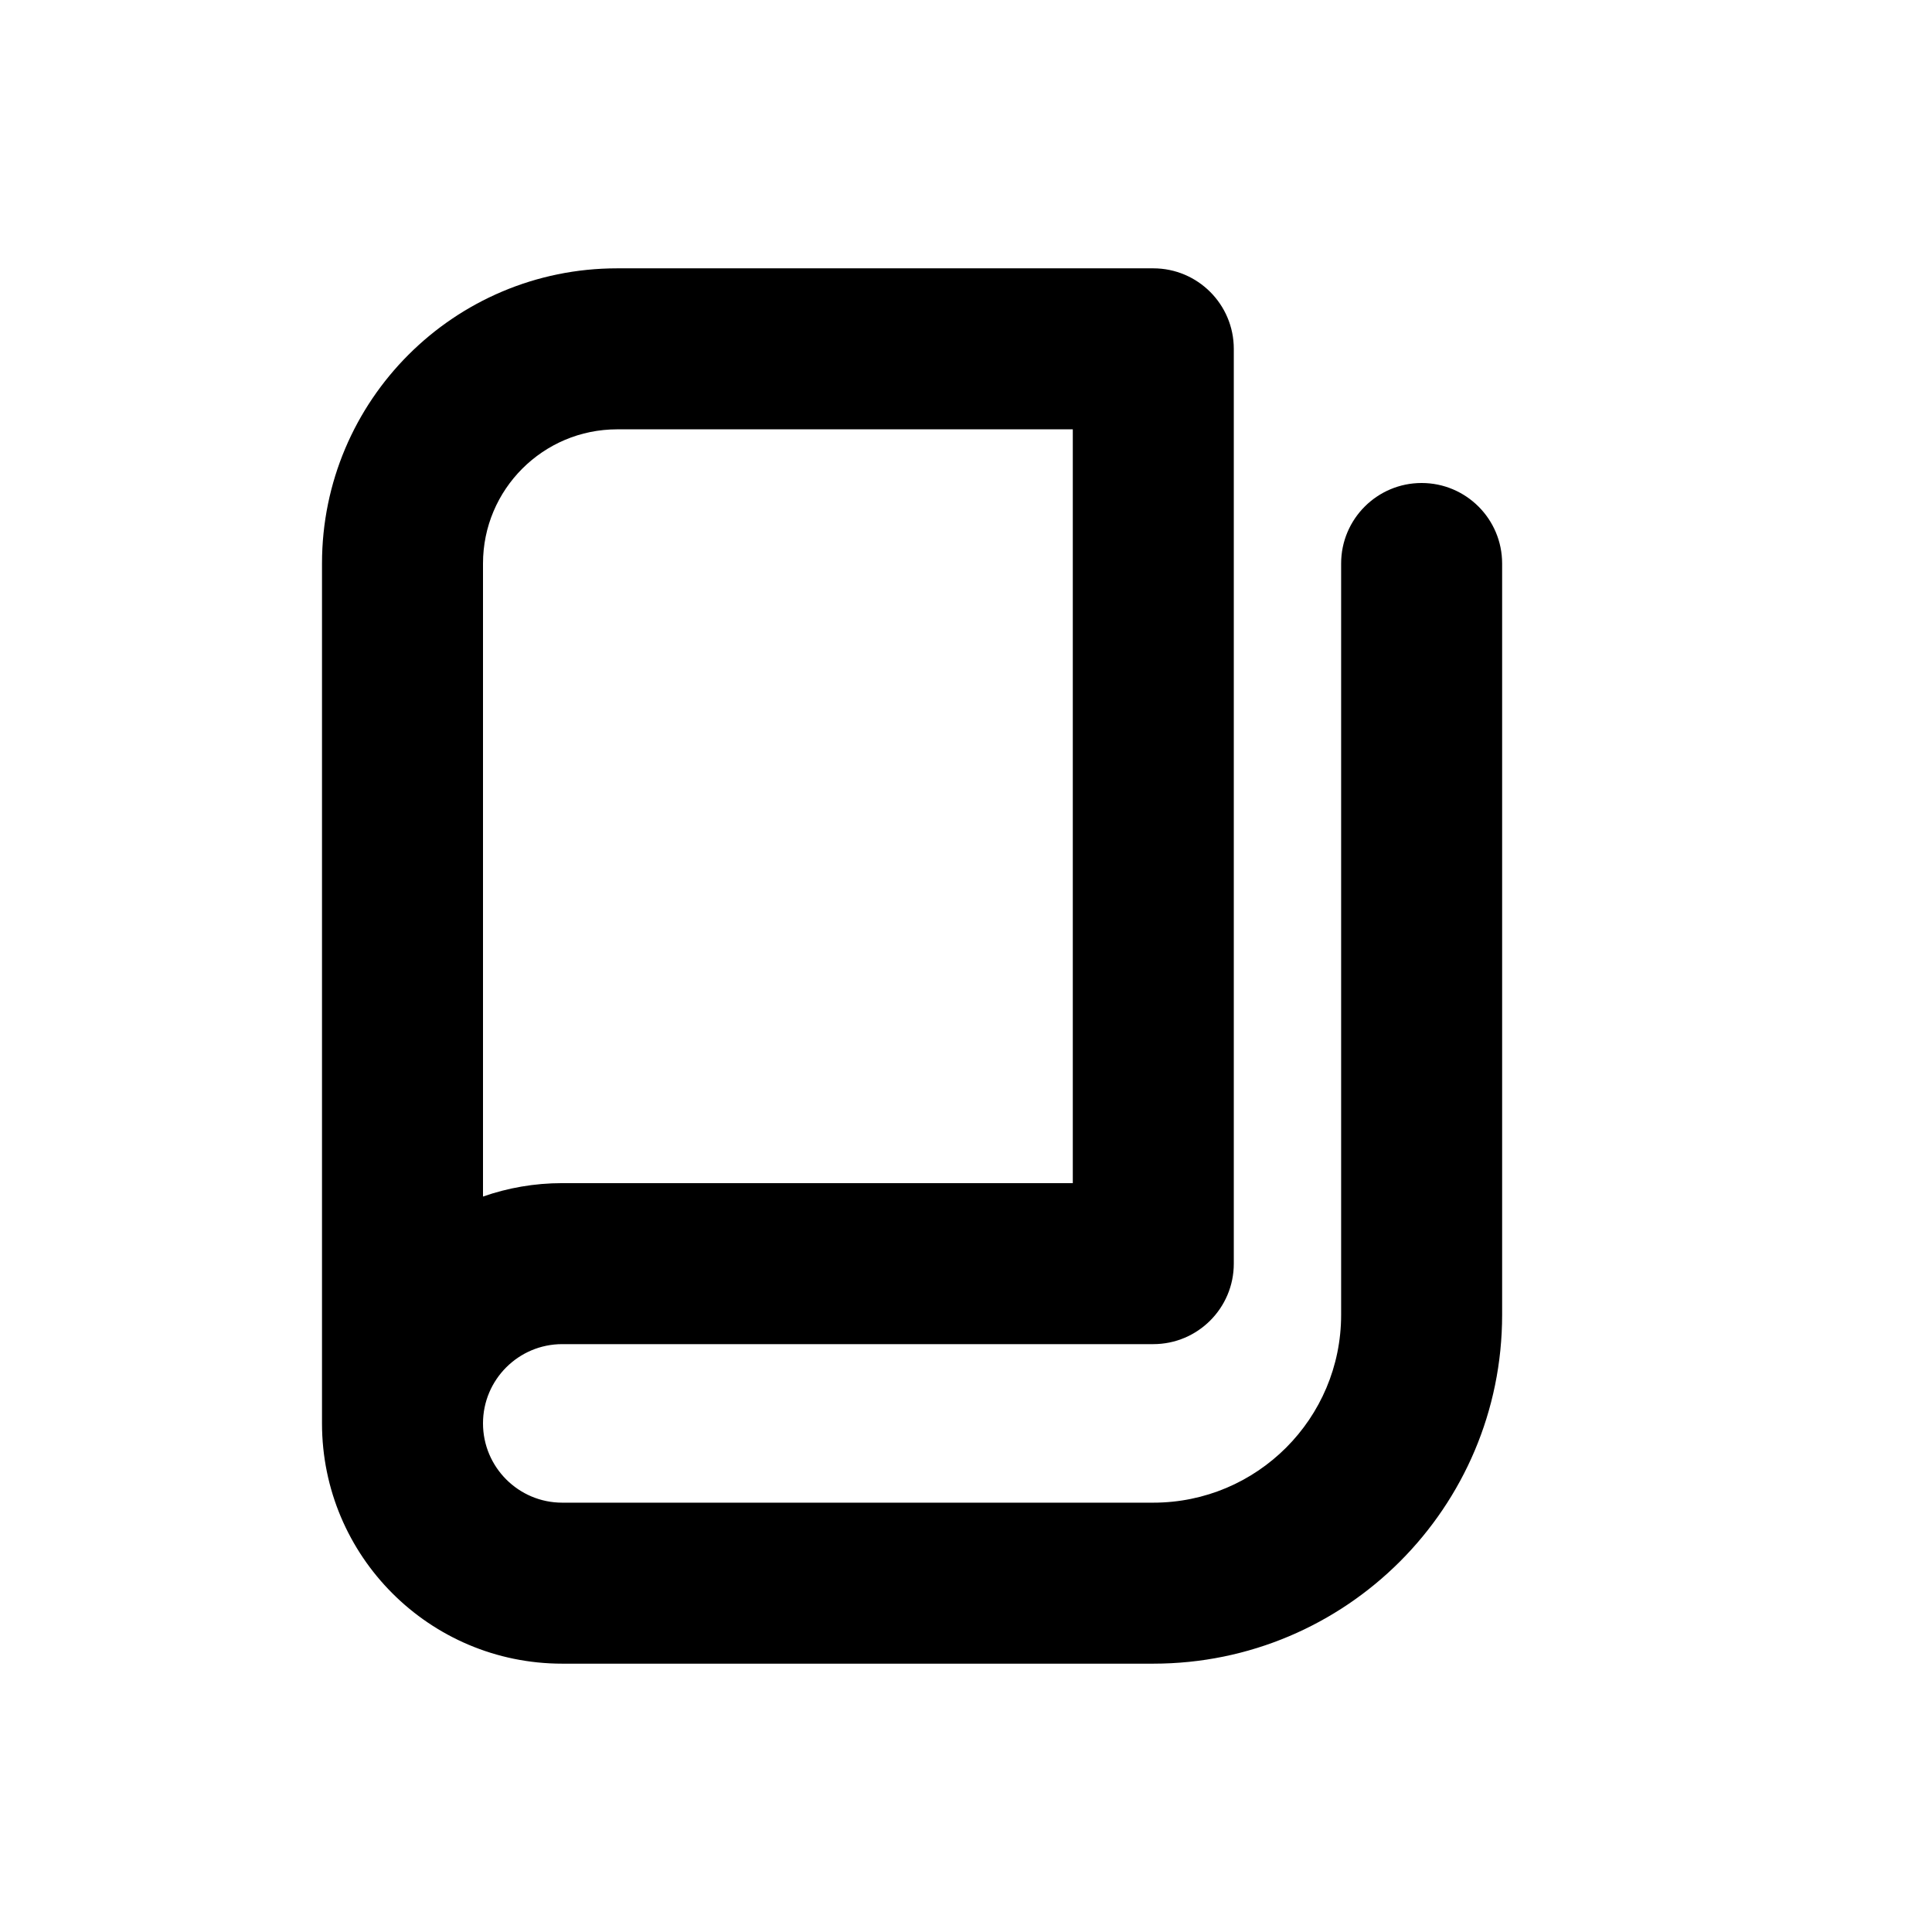 <svg width="18" height="18" viewBox="0 0 18 18" fill="none" xmlns="http://www.w3.org/2000/svg">
<path fill-rule="evenodd" clip-rule="evenodd" d="M3 5.25C3 3.731 4.231 2.5 5.75 2.5H10.745C11.159 2.5 11.495 2.836 11.495 3.25V11.773C11.495 12.187 11.159 12.523 10.745 12.523H5.238C4.831 12.523 4.5 12.854 4.5 13.261C4.5 13.669 4.831 14 5.238 14H10.745C11.712 14 12.495 13.216 12.495 12.25V5.25C12.495 4.836 12.831 4.5 13.245 4.5C13.659 4.5 13.995 4.836 13.995 5.25V12.25C13.995 14.045 12.54 15.5 10.745 15.5H5.238C4.002 15.5 3 14.498 3 13.261V5.25ZM4.5 11.148C4.731 11.067 4.98 11.023 5.238 11.023H9.995V4H5.75C5.06 4 4.5 4.56 4.5 5.25V11.148Z" fill="black" />
</svg>
